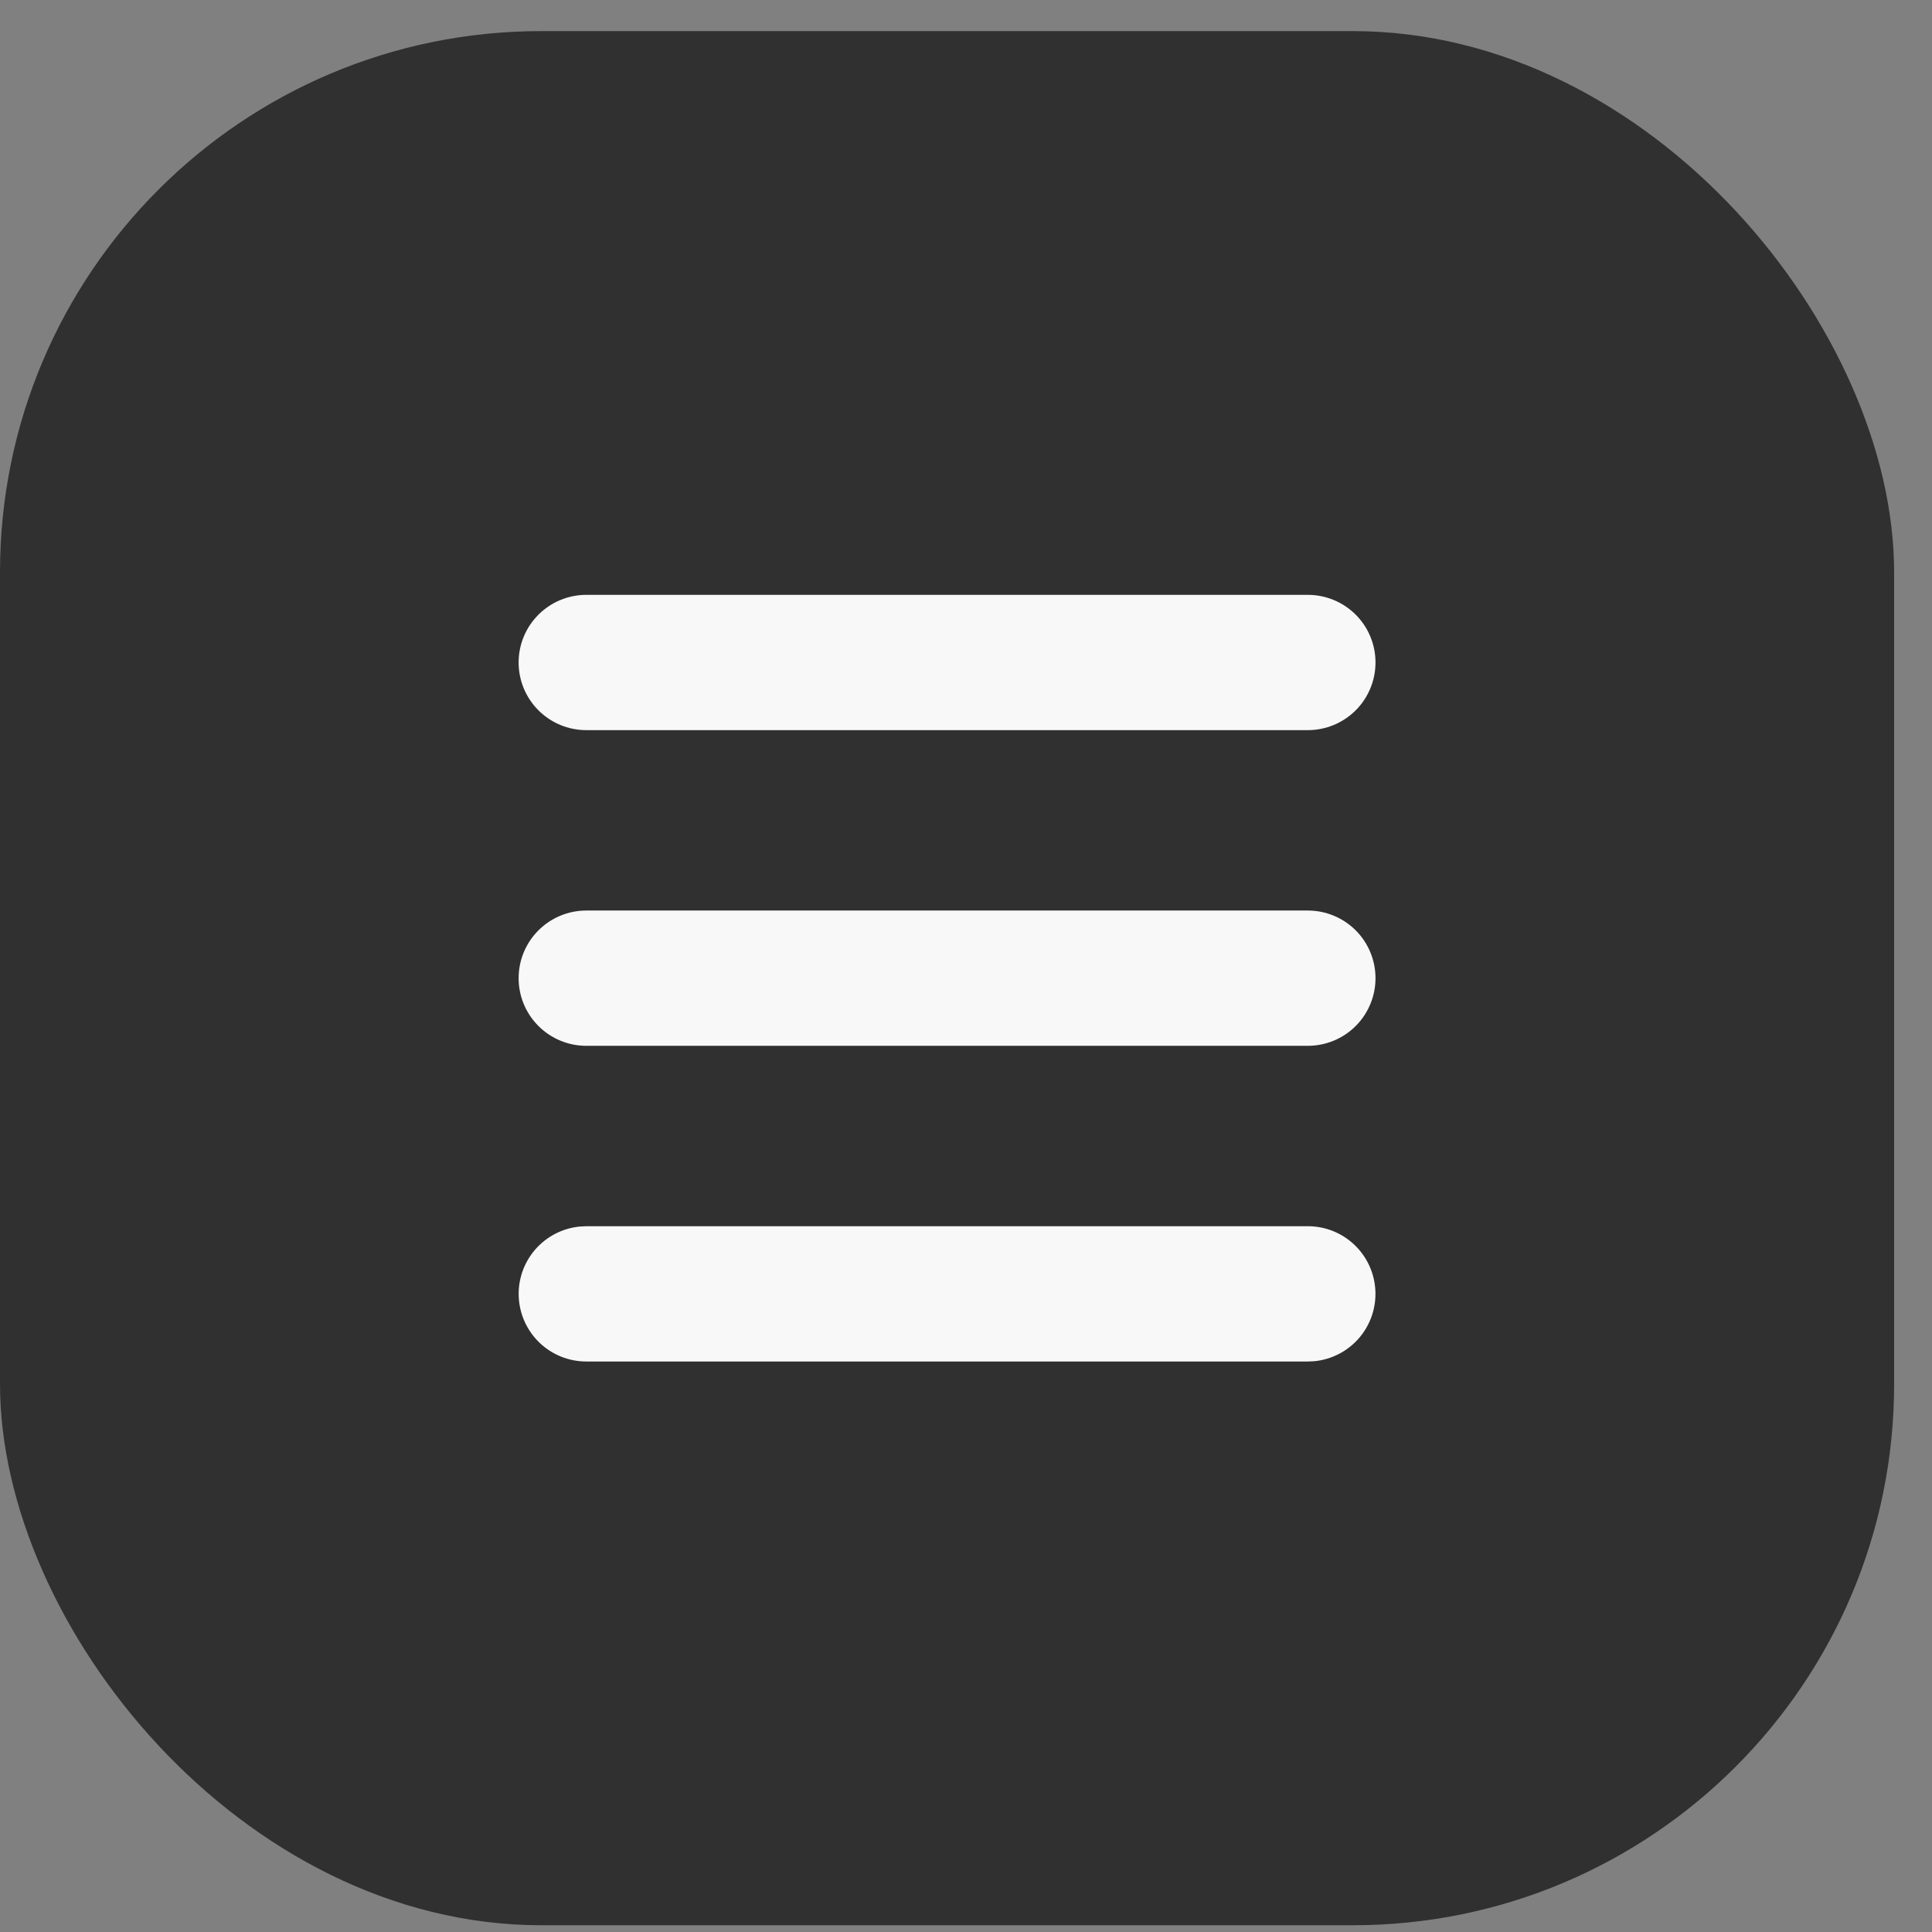 <svg width="48" height="48" viewBox="0 0 48 48" fill="none" xmlns="http://www.w3.org/2000/svg">
<rect x="0" y="0" width="48" height="48" fill="#808080" stroke="none"/>
<rect opacity="0.8" y="0.773" width="47.059" height="47.059" rx="13.445" fill="#1C1C1C"/>
<g clip-path="url(#clip0_2_107)">
<path d="M32.493 30.465C32.925 30.465 33.34 30.631 33.652 30.929C33.965 31.227 34.15 31.634 34.171 32.065C34.192 32.496 34.046 32.919 33.764 33.245C33.481 33.572 33.084 33.777 32.654 33.819L32.493 33.826H14.566C14.134 33.826 13.719 33.66 13.407 33.362C13.095 33.064 12.909 32.658 12.888 32.227C12.867 31.795 13.013 31.373 13.296 31.046C13.578 30.72 13.975 30.515 14.405 30.473L14.566 30.465H32.493ZM32.493 22.622C32.939 22.622 33.366 22.799 33.682 23.114C33.997 23.429 34.174 23.857 34.174 24.303C34.174 24.748 33.997 25.176 33.682 25.491C33.366 25.806 32.939 25.983 32.493 25.983H14.566C14.12 25.983 13.693 25.806 13.378 25.491C13.062 25.176 12.885 24.748 12.885 24.303C12.885 23.857 13.062 23.429 13.378 23.114C13.693 22.799 14.12 22.622 14.566 22.622H32.493ZM32.493 14.779C32.939 14.779 33.366 14.956 33.682 15.271C33.997 15.586 34.174 16.014 34.174 16.459C34.174 16.905 33.997 17.333 33.682 17.648C33.366 17.963 32.939 18.14 32.493 18.14H14.566C14.12 18.14 13.693 17.963 13.378 17.648C13.062 17.333 12.885 16.905 12.885 16.459C12.885 16.014 13.062 15.586 13.378 15.271C13.693 14.956 14.12 14.779 14.566 14.779H32.493Z" fill="#F8F8F8"/>
</g>
<defs>
<clipPath id="clip0_2_107">
<rect width="26.891" height="26.891" fill="white" transform="translate(10.084 10.857)"/>
</clipPath>
</defs>
</svg>
